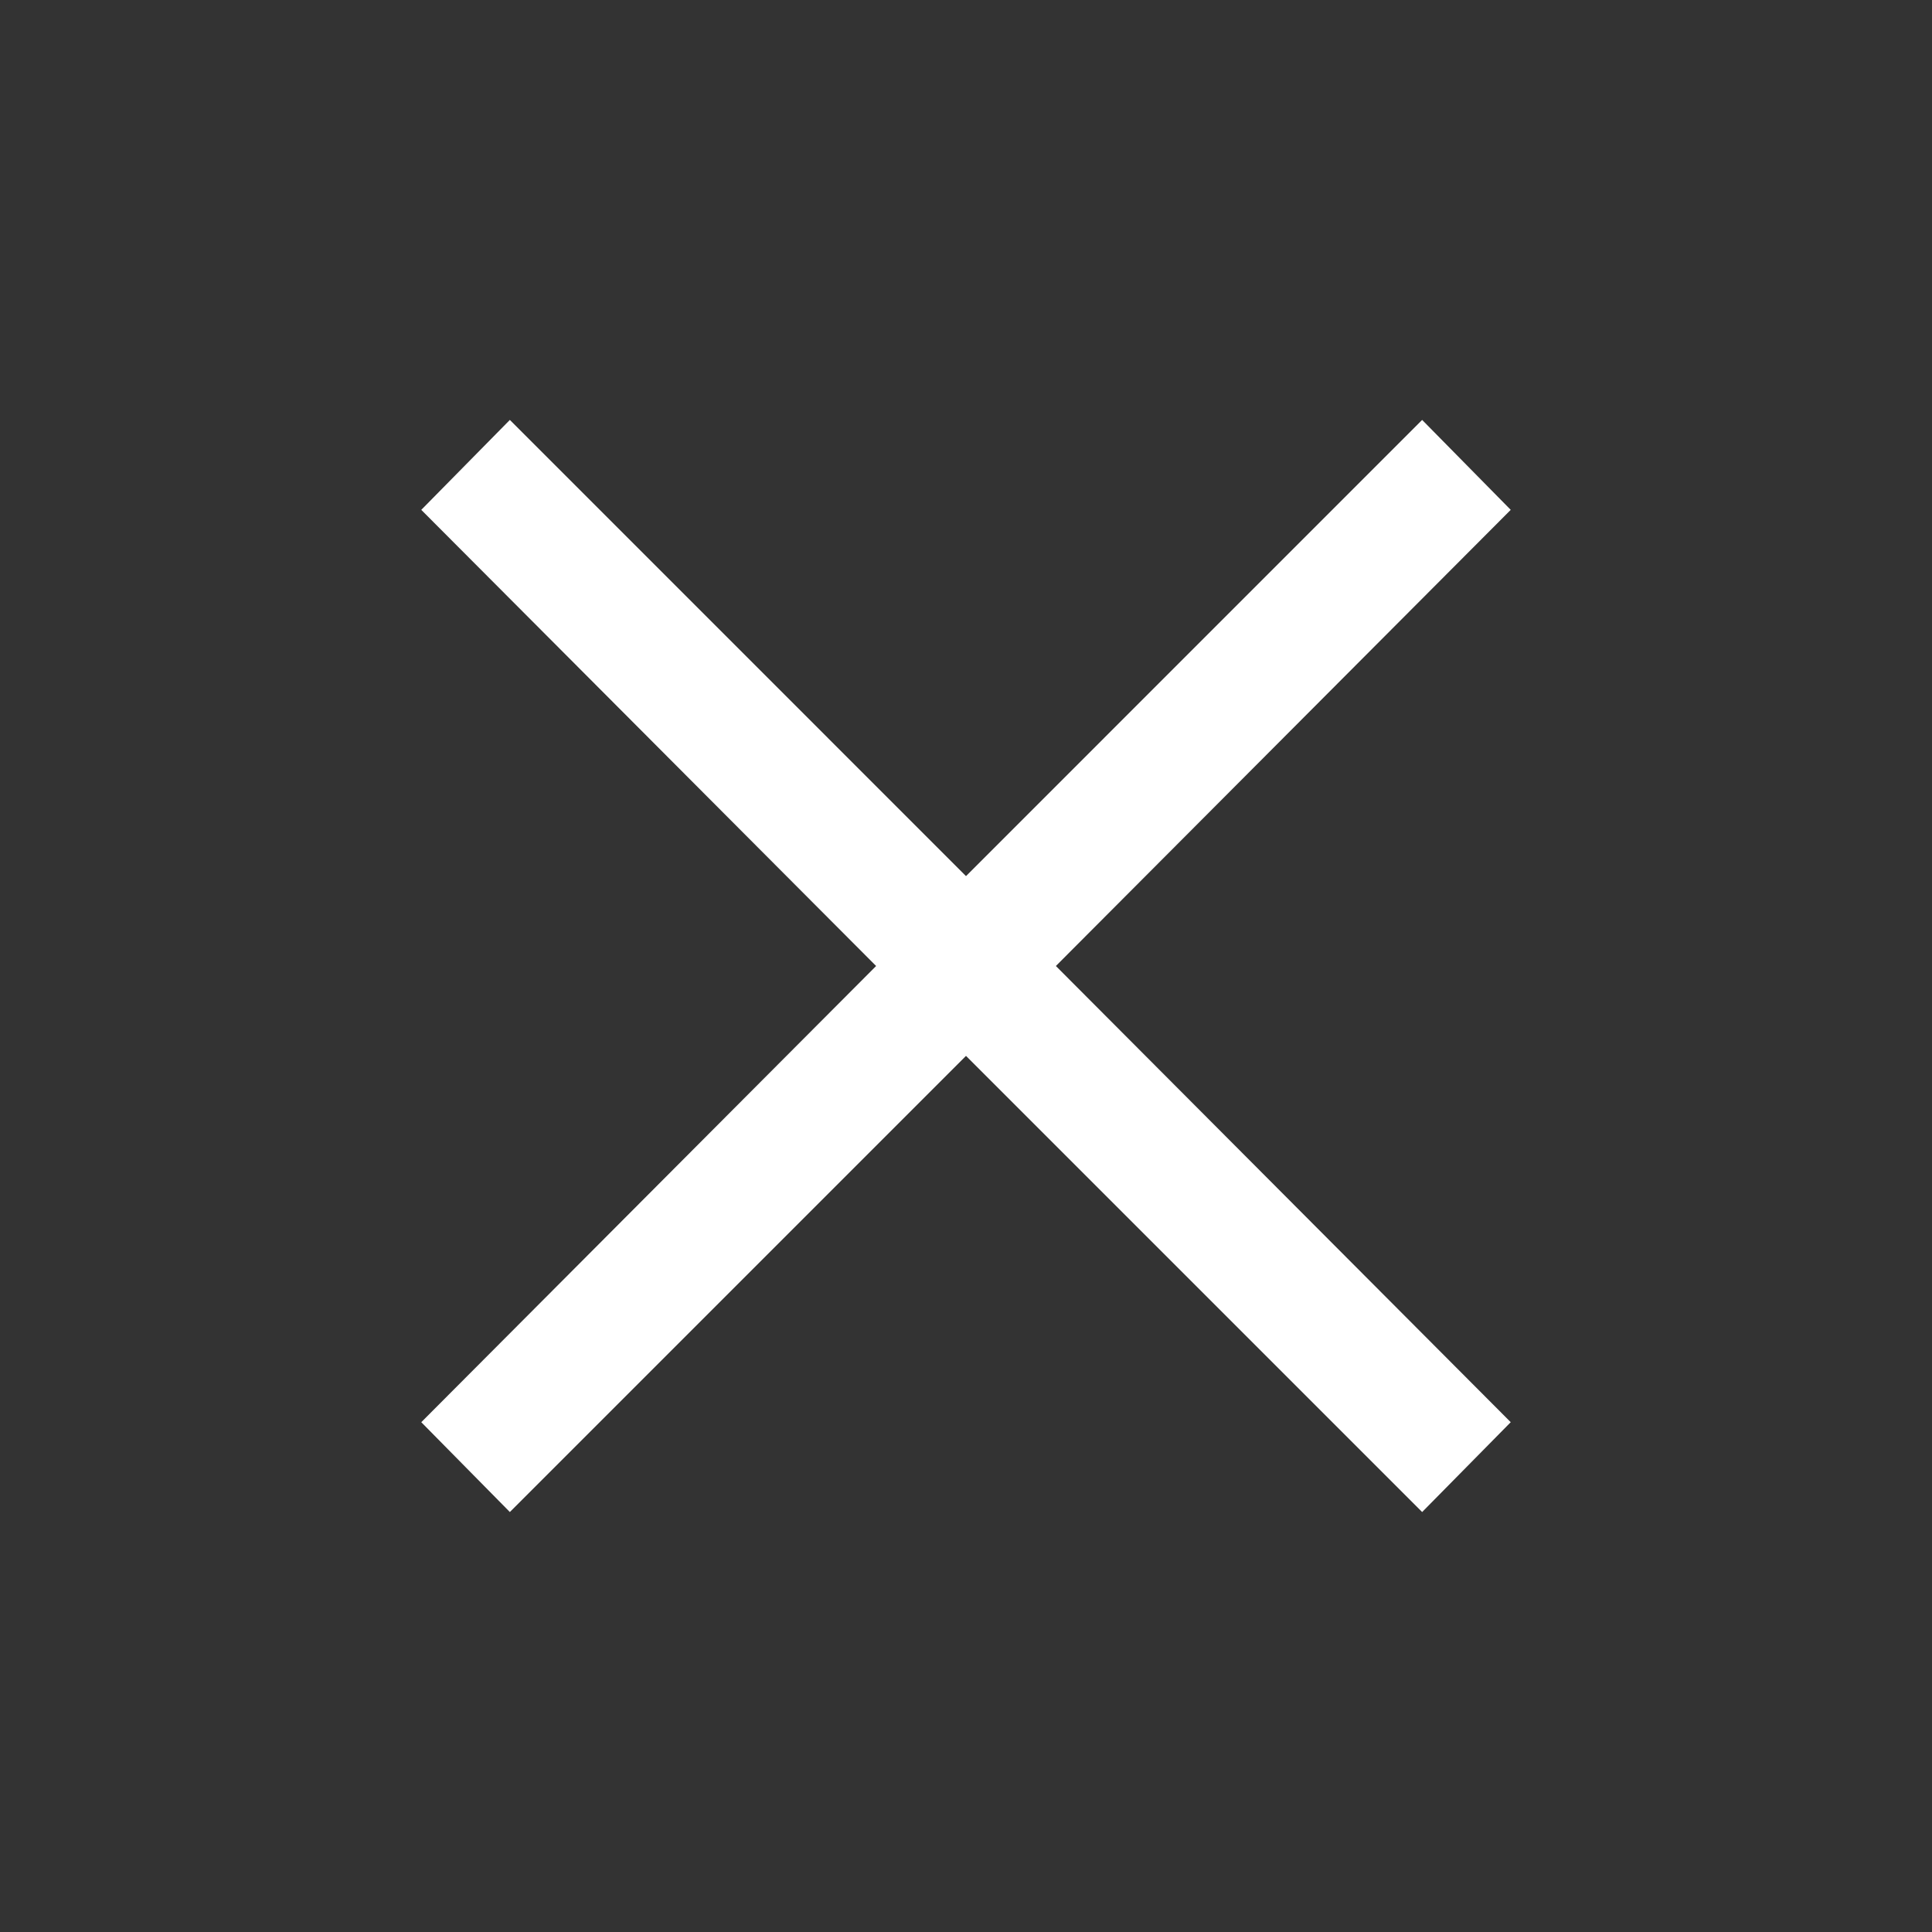 <svg width="40" height="40" viewBox="0 0 40 40" fill="none" xmlns="http://www.w3.org/2000/svg">
<rect x="0" y="0" width="40" height="40" fill="#333333" stroke="none"/>
<path d="M10.556 31.305L8.722 29.445L18.139 20L8.722 10.556L10.556 8.694L20 18.139L29.444 8.694L31.278 10.556L21.861 20L31.278 29.445L29.444 31.305L20 21.861L10.556 31.305Z" fill="white"/>
</svg>

